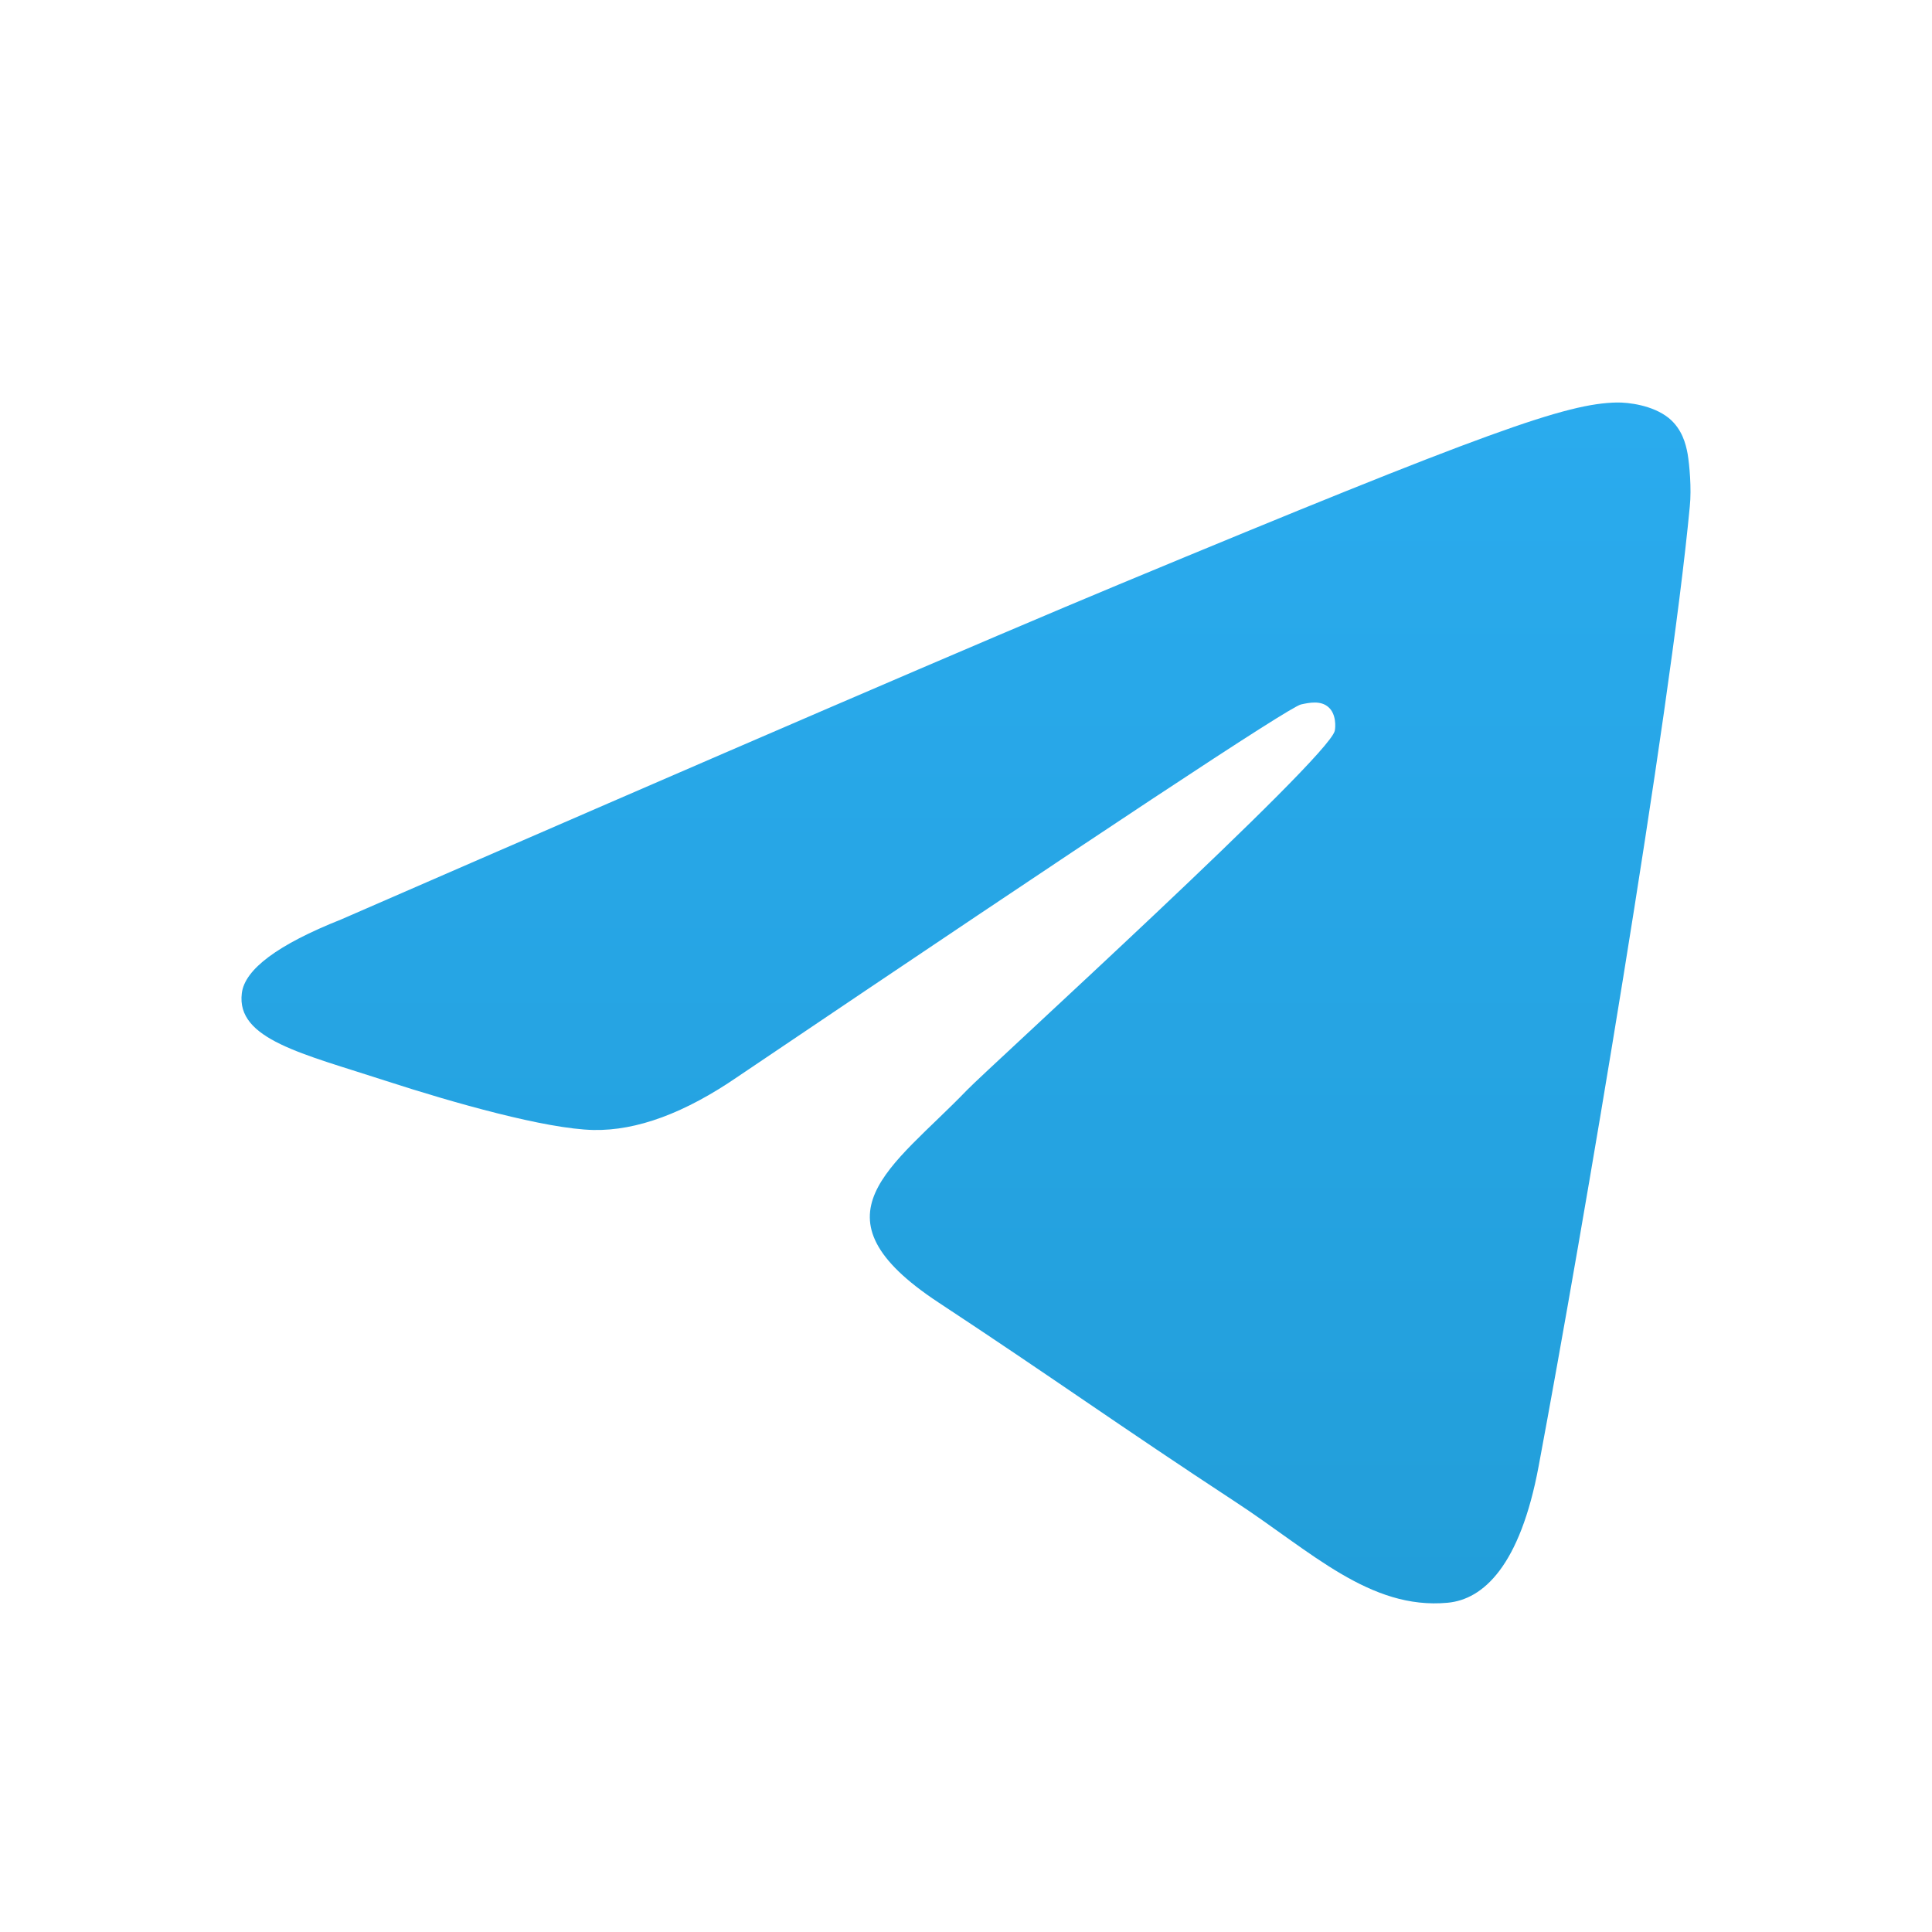 <svg width="24" height="24" viewBox="0 0 24 24" fill="none" xmlns="http://www.w3.org/2000/svg">
<path d="M4.237 11.422C9.07 9.317 12.292 7.929 13.903 7.259C18.508 5.344 19.463 5.011 20.087 5C20.225 4.998 20.53 5.032 20.73 5.193C20.895 5.329 20.942 5.513 20.965 5.642C20.986 5.771 21.015 6.065 20.991 6.294C20.743 8.915 19.663 15.276 19.114 18.211C18.883 19.453 18.425 19.87 17.982 19.91C17.018 19.999 16.288 19.274 15.356 18.663C13.898 17.707 13.074 17.112 11.657 16.179C10.021 15.1 11.082 14.508 12.015 13.539C12.258 13.285 16.5 9.428 16.581 9.078C16.591 9.034 16.601 8.871 16.503 8.785C16.407 8.699 16.265 8.728 16.161 8.751C16.014 8.785 13.685 10.325 9.168 13.373C8.508 13.827 7.91 14.048 7.371 14.037C6.781 14.024 5.641 13.702 4.794 13.427C3.758 13.089 2.932 12.911 3.004 12.338C3.041 12.04 3.452 11.734 4.237 11.422V11.422Z" fill="url(#paint0_linear_0_654)"/>
<defs>
<linearGradient id="paint0_linear_0_654" x1="12" y1="5" x2="12" y2="19.918" gradientUnits="userSpaceOnUse">
<stop stop-color="#2AABEE"/>
<stop offset="1" stop-color="#229ED9"/>
</linearGradient>
</defs>
</svg>
